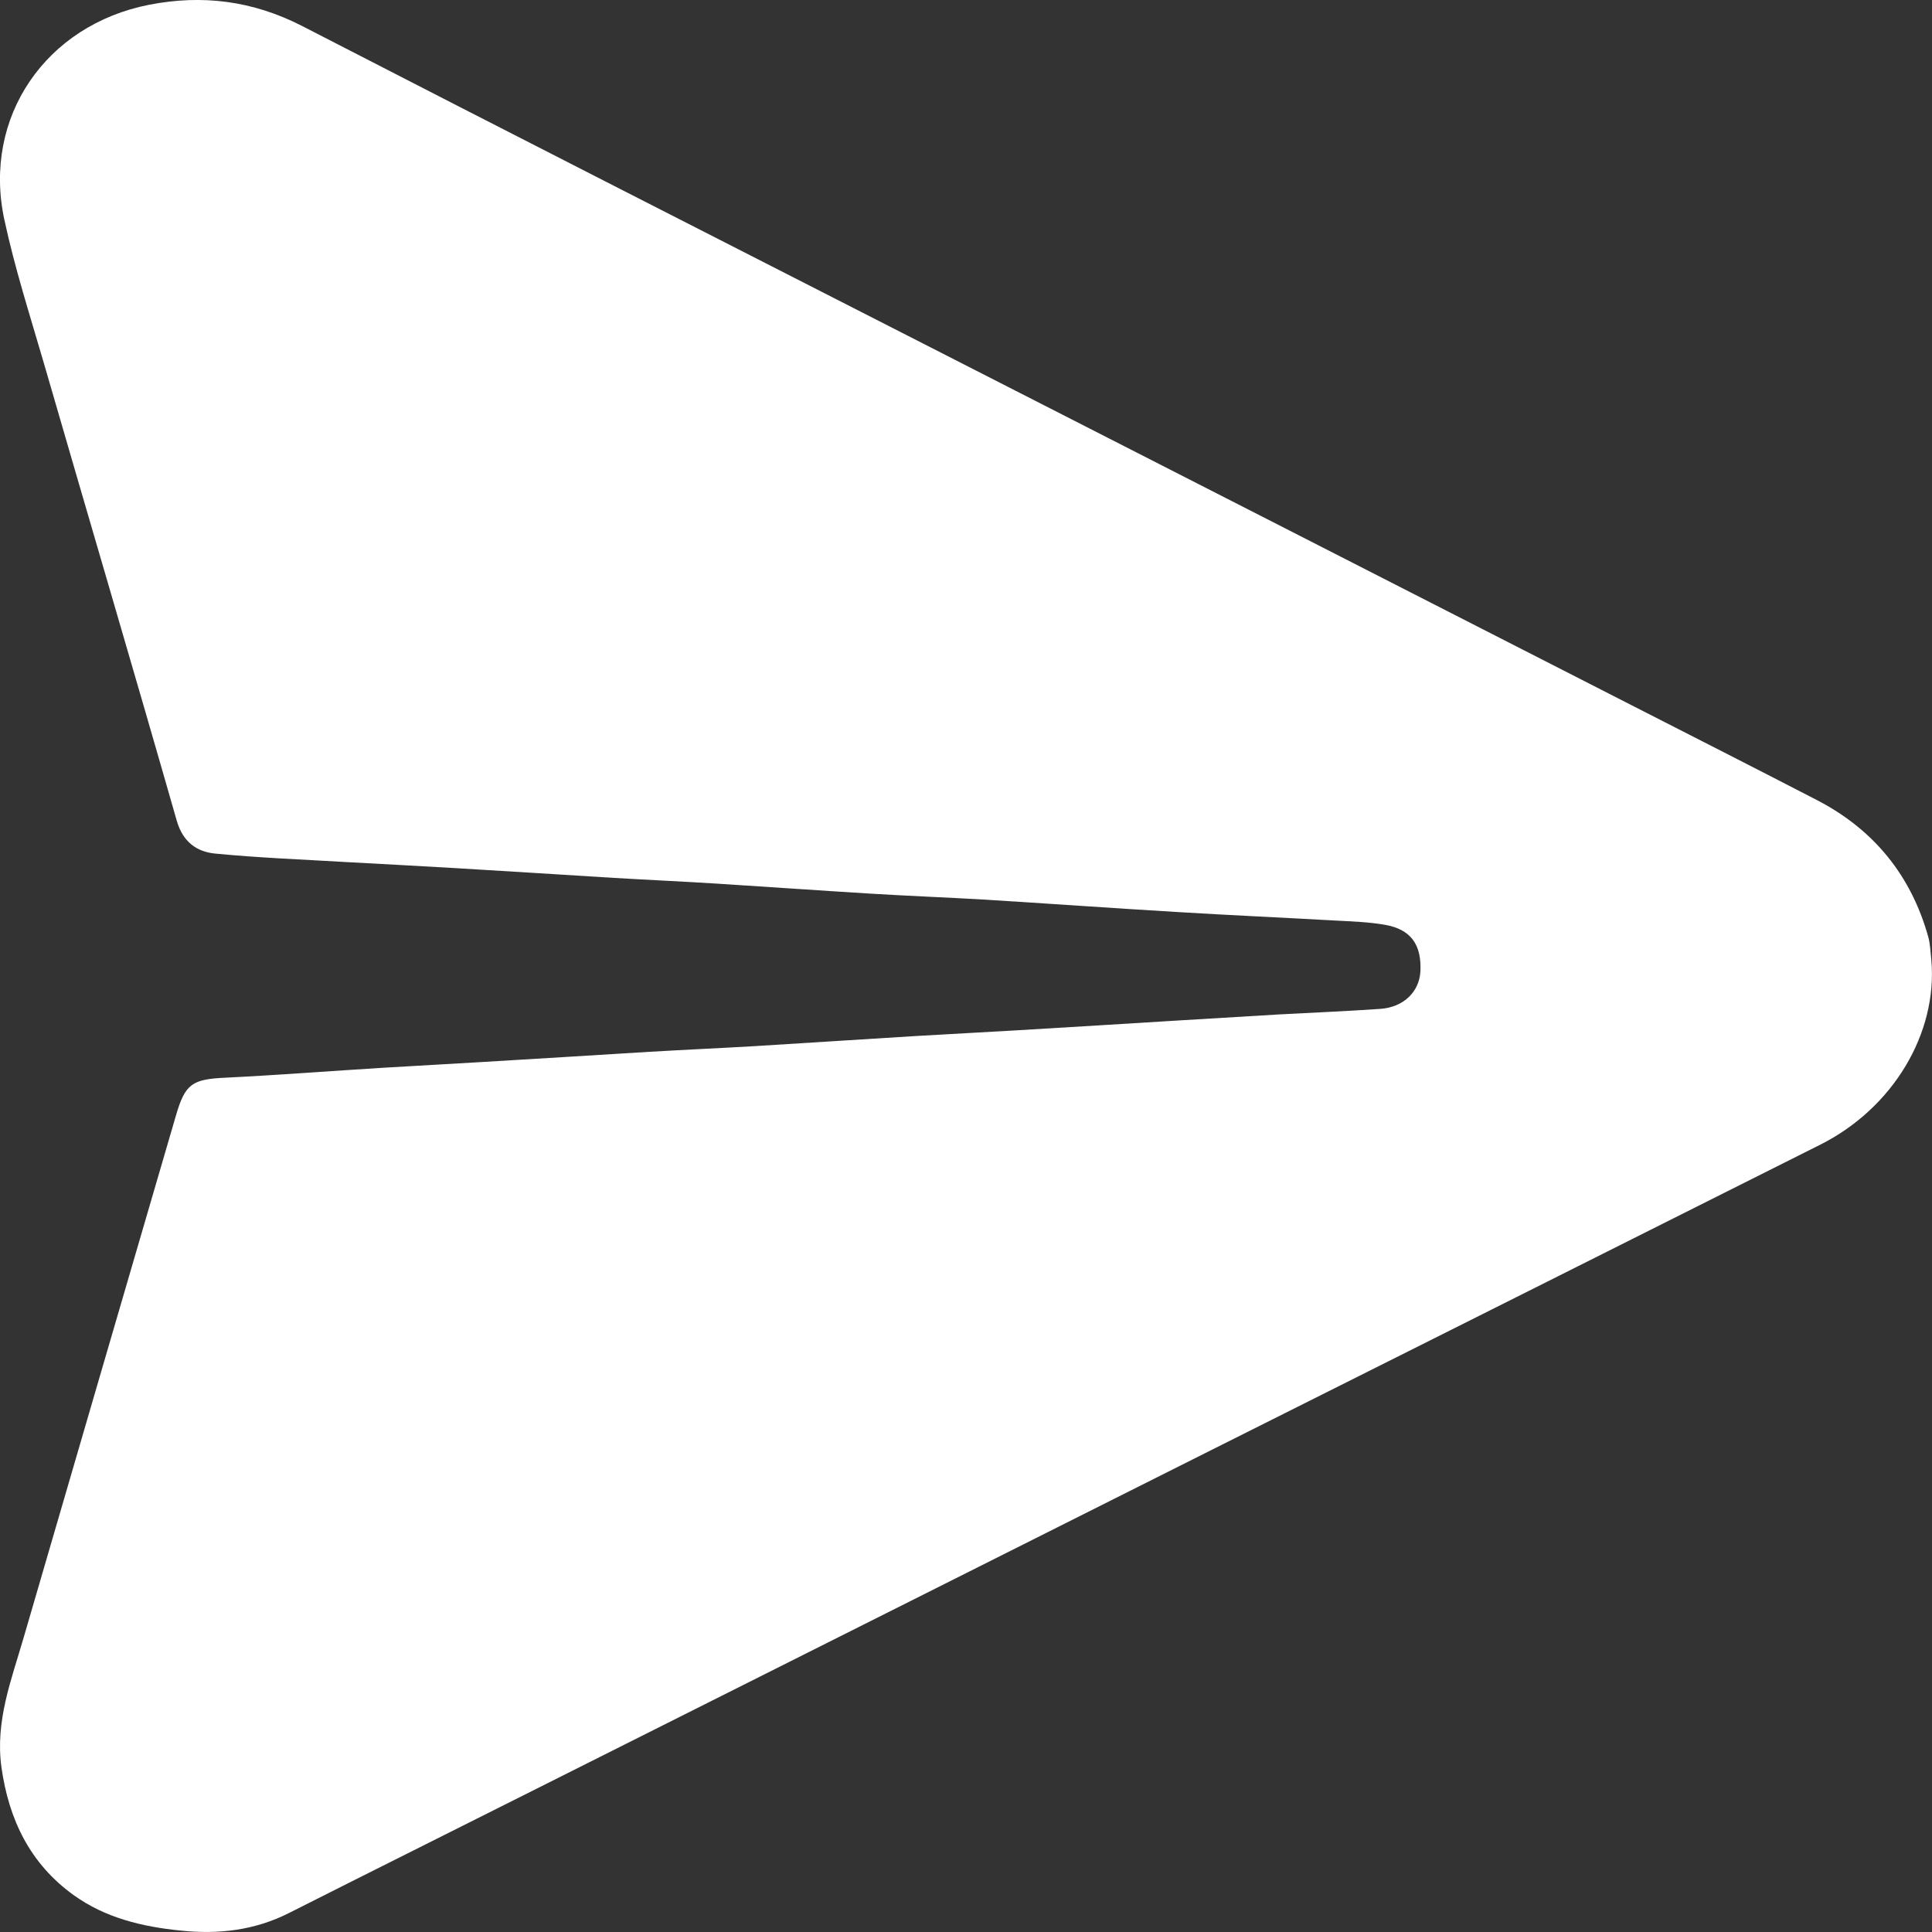 <svg width="15" height="15" viewBox="0 0 15 15" fill="none" xmlns="http://www.w3.org/2000/svg">
<rect x="0" y="0" width="15" height="15" fill="#333333" stroke="none"/>
<path d="M14.995 7.455C15.044 8.02 14.7 8.602 14.133 8.887C12.557 9.679 10.98 10.468 9.403 11.259C7.659 12.134 5.915 13.01 4.171 13.885C3.529 14.208 2.886 14.528 2.245 14.852C1.978 14.987 1.698 15.02 1.403 14.989C1.103 14.959 0.817 14.89 0.571 14.713C0.234 14.47 0.068 14.128 0.011 13.719C-0.038 13.362 0.089 13.041 0.184 12.713C0.577 11.362 0.972 10.012 1.366 8.661C1.438 8.413 1.493 8.379 1.753 8.367C2.161 8.347 2.568 8.315 2.976 8.29C3.234 8.274 3.493 8.261 3.751 8.245C4.183 8.22 4.614 8.192 5.046 8.166C5.318 8.15 5.59 8.138 5.862 8.122C6.276 8.097 6.691 8.069 7.105 8.044C7.37 8.028 7.636 8.015 7.901 7.999C8.322 7.974 8.744 7.948 9.165 7.922C9.42 7.907 9.675 7.891 9.93 7.876C10.192 7.862 10.454 7.851 10.715 7.833C10.896 7.821 11.019 7.702 11.028 7.542C11.038 7.334 10.954 7.215 10.752 7.18C10.625 7.158 10.495 7.154 10.366 7.147C9.958 7.124 9.549 7.106 9.142 7.081C8.639 7.051 8.136 7.015 7.633 6.984C7.341 6.967 7.048 6.956 6.756 6.938C6.362 6.914 5.968 6.886 5.574 6.861C5.306 6.844 5.037 6.832 4.768 6.816C4.357 6.791 3.946 6.764 3.535 6.74C3.253 6.723 2.97 6.709 2.688 6.693C2.348 6.673 2.008 6.66 1.669 6.627C1.527 6.613 1.42 6.536 1.373 6.374C1.034 5.189 0.684 4.006 0.341 2.821C0.233 2.45 0.114 2.08 0.033 1.702C-0.136 0.908 0.356 0.194 1.158 0.037C1.572 -0.044 1.963 0.006 2.344 0.201C3.955 1.031 5.57 1.852 7.184 2.676C9.01 3.608 10.837 4.54 12.663 5.473C13.145 5.719 13.627 5.964 14.107 6.212C14.547 6.44 14.837 6.795 14.971 7.274C14.987 7.332 14.988 7.395 14.995 7.455Z" fill="white"/>
</svg>
